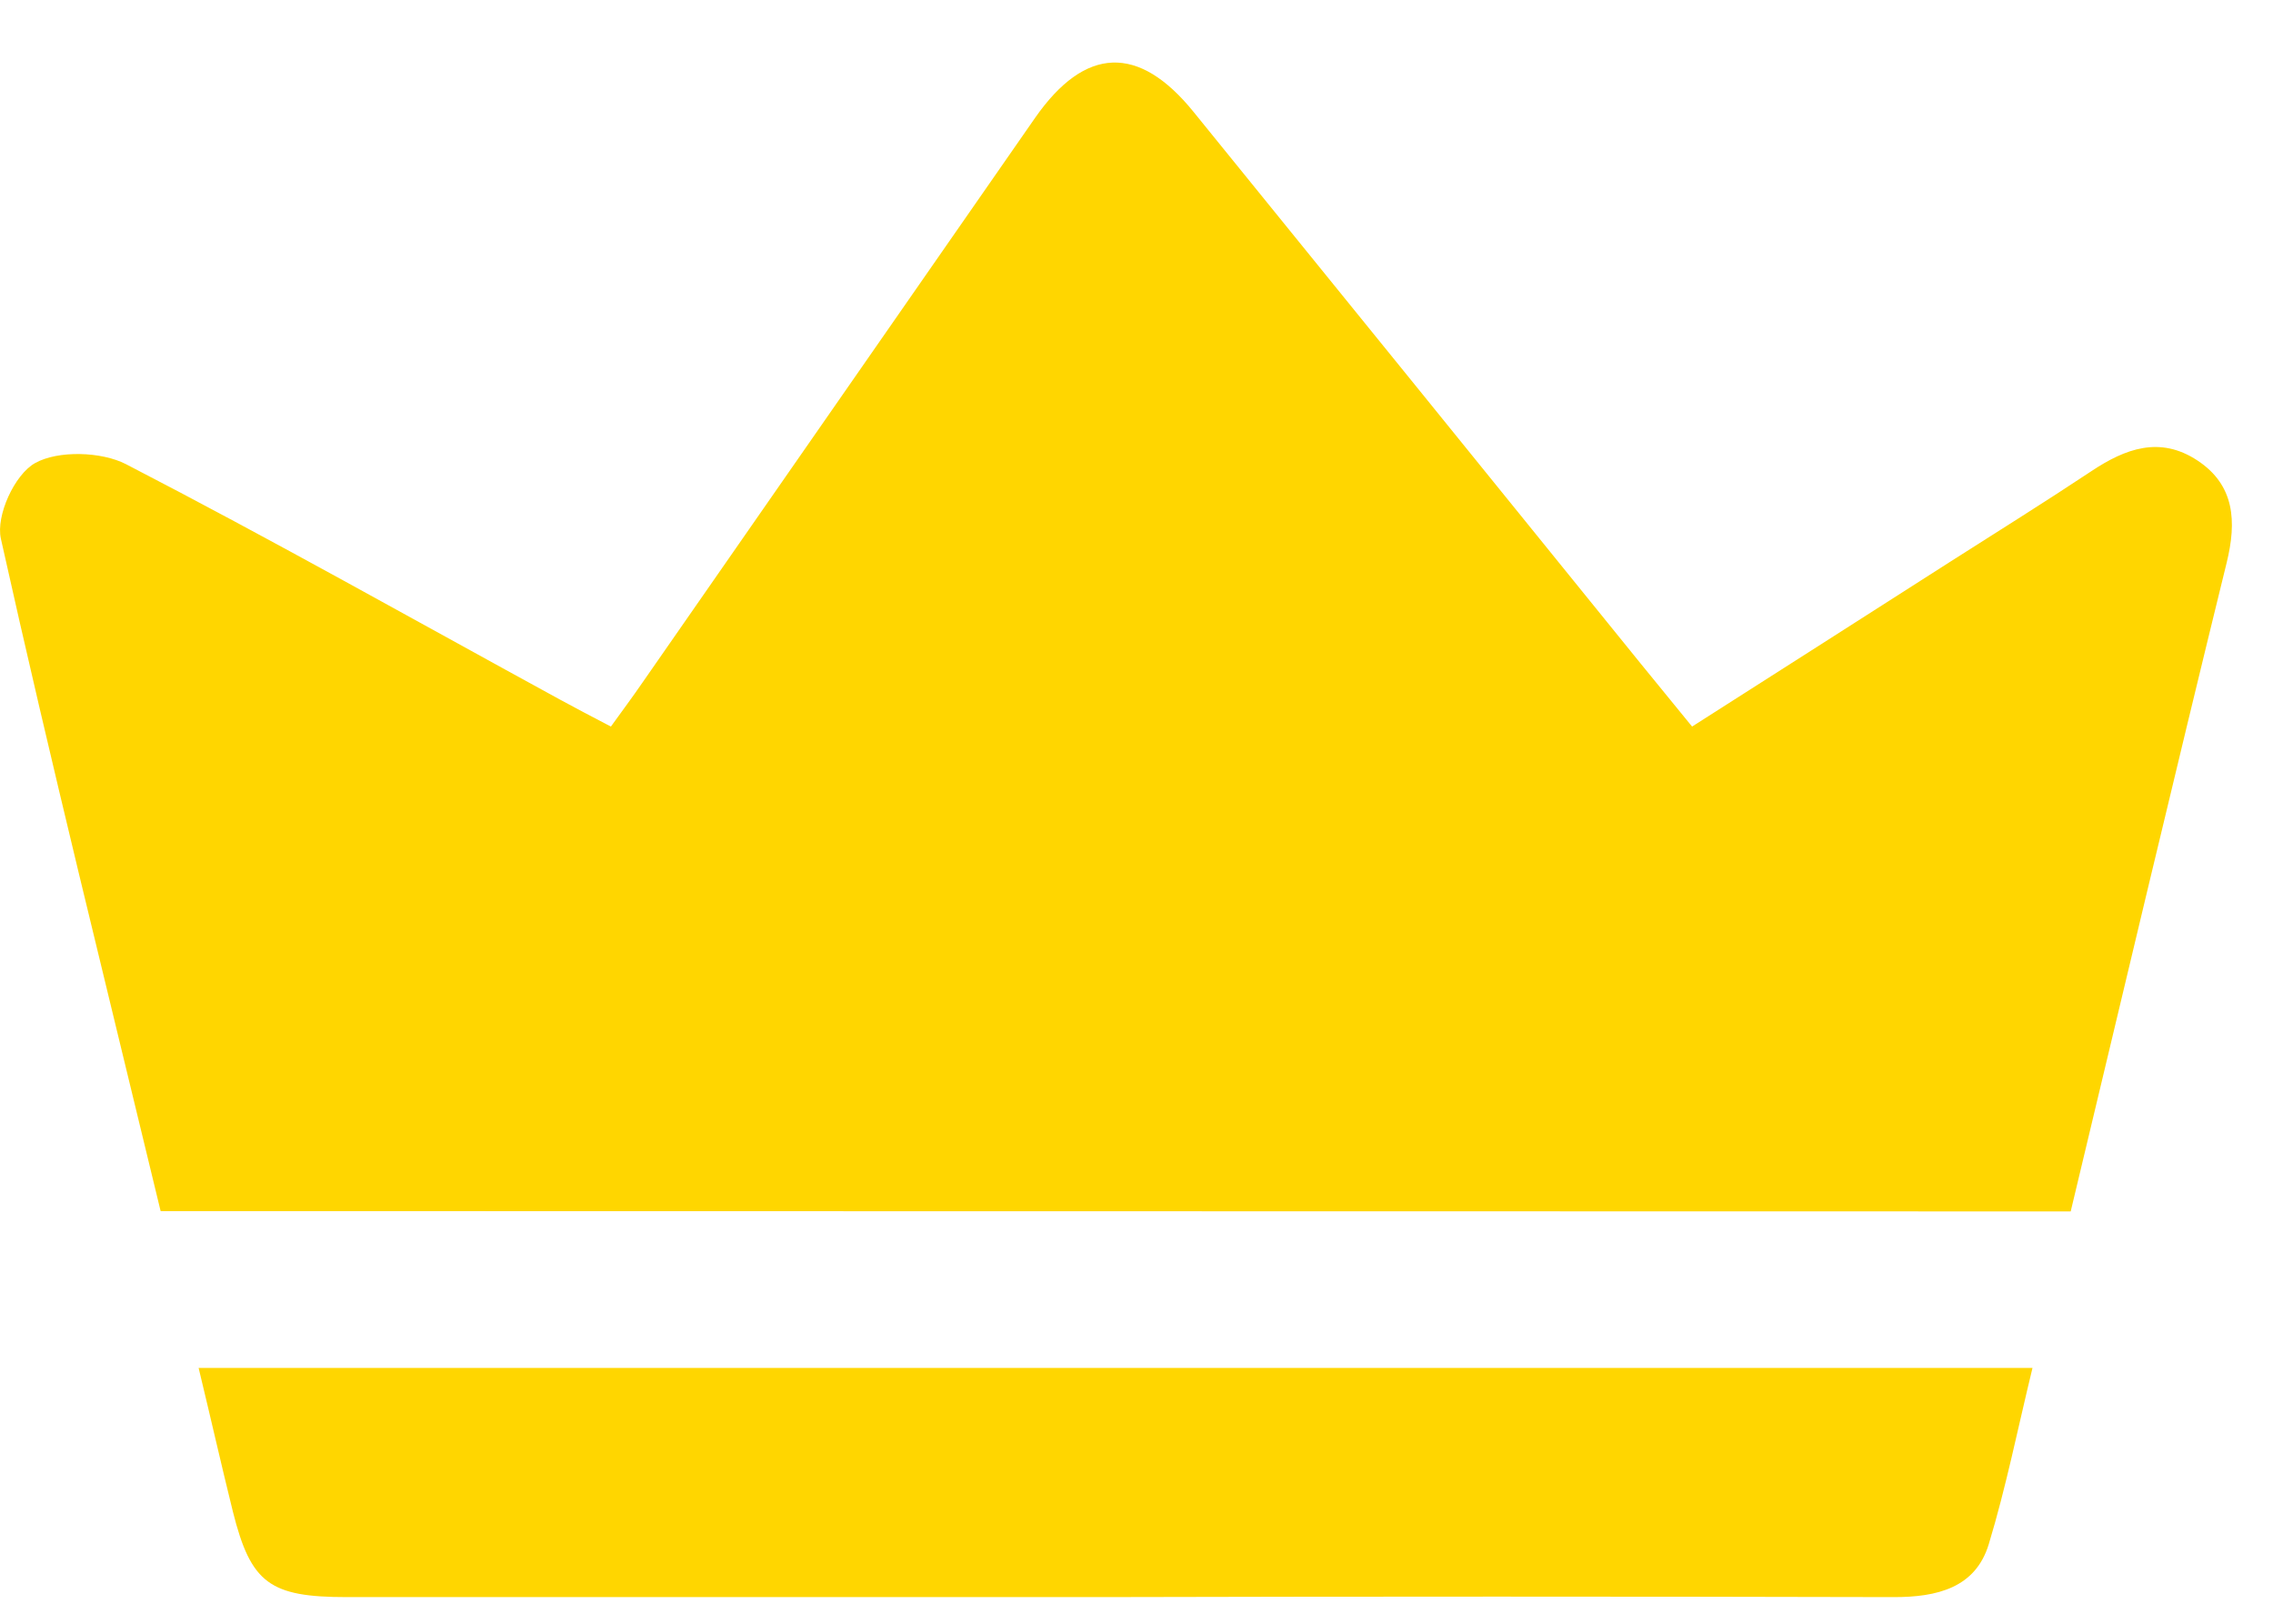 <svg width="21" height="15" viewBox="0 0 21 15" fill="none" xmlns="http://www.w3.org/2000/svg">
  <path
    d="M1.484 11.188C0.983 9.109 0.469 7.047 0.008 4.976C-0.039 4.764 0.134 4.384 0.324 4.278C0.536 4.159 0.937 4.171 1.164 4.288C2.516 4.987 3.839 5.734 5.174 6.463C5.32 6.543 5.467 6.619 5.644 6.712C5.746 6.57 5.843 6.441 5.934 6.308C7.145 4.567 8.355 2.826 9.565 1.086C10.026 0.427 10.52 0.409 11.025 1.031C12.404 2.73 13.781 4.429 15.158 6.13L15.633 6.712C16.439 6.198 17.231 5.693 18.02 5.188C18.456 4.91 18.894 4.637 19.323 4.352C19.636 4.144 19.955 4.025 20.302 4.254C20.648 4.482 20.665 4.819 20.572 5.198C20.083 7.189 19.612 9.182 19.131 11.191L1.484 11.188Z"
    fill="#FFD600" />
  <path
    d="M1.835 12.637H18.778C18.642 13.196 18.534 13.738 18.374 14.265C18.252 14.667 17.899 14.755 17.494 14.754C15.051 14.748 12.608 14.748 10.165 14.754H3.205C2.491 14.754 2.318 14.626 2.152 13.966C2.045 13.534 1.947 13.1 1.835 12.637Z"
    fill="#FFD600" />
</svg>